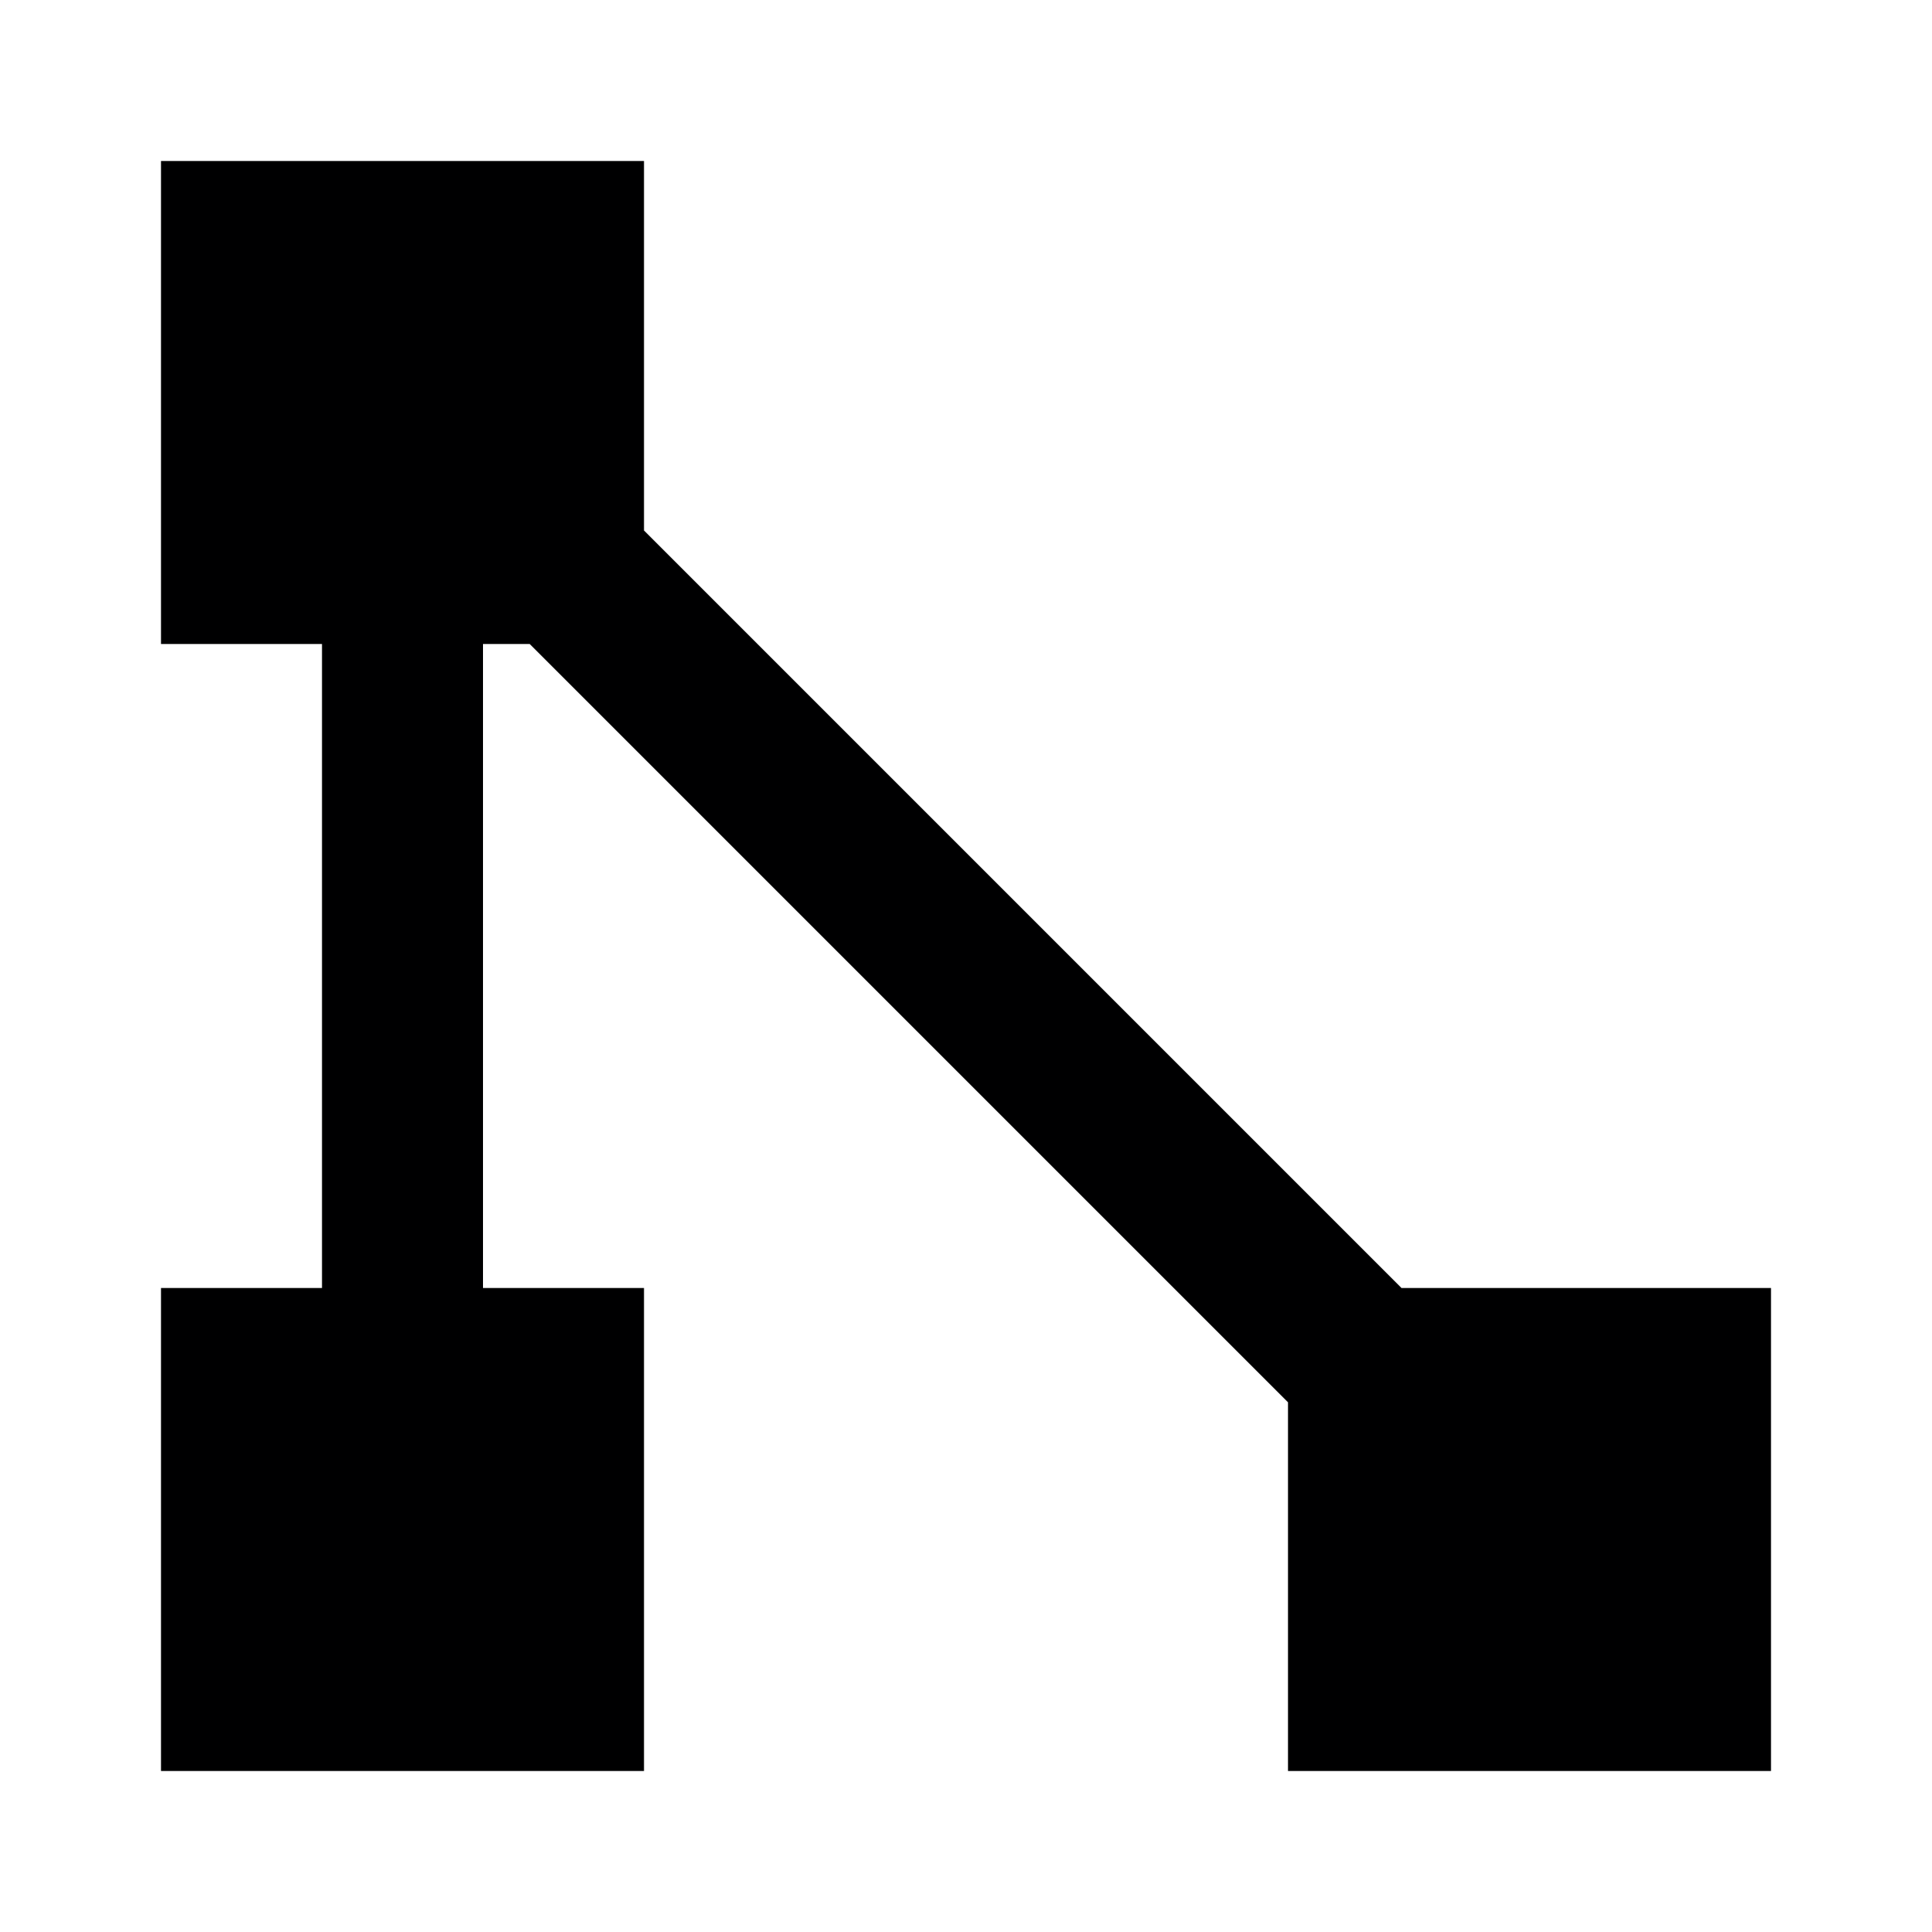<svg xmlns="http://www.w3.org/2000/svg" width="24" height="24" viewBox="0 0 24 24"><title>ic_path</title><g id="Icons"><polygon points="17.41 16 8 6.59 8 2 2 2 2 8 4 8 4 16 2 16 2 22 8 22 8 16 6 16 6 8 6.58 8 16 17.42 16 22 22 22 22 16 17.41 16" fill="#000001"/></g></svg>